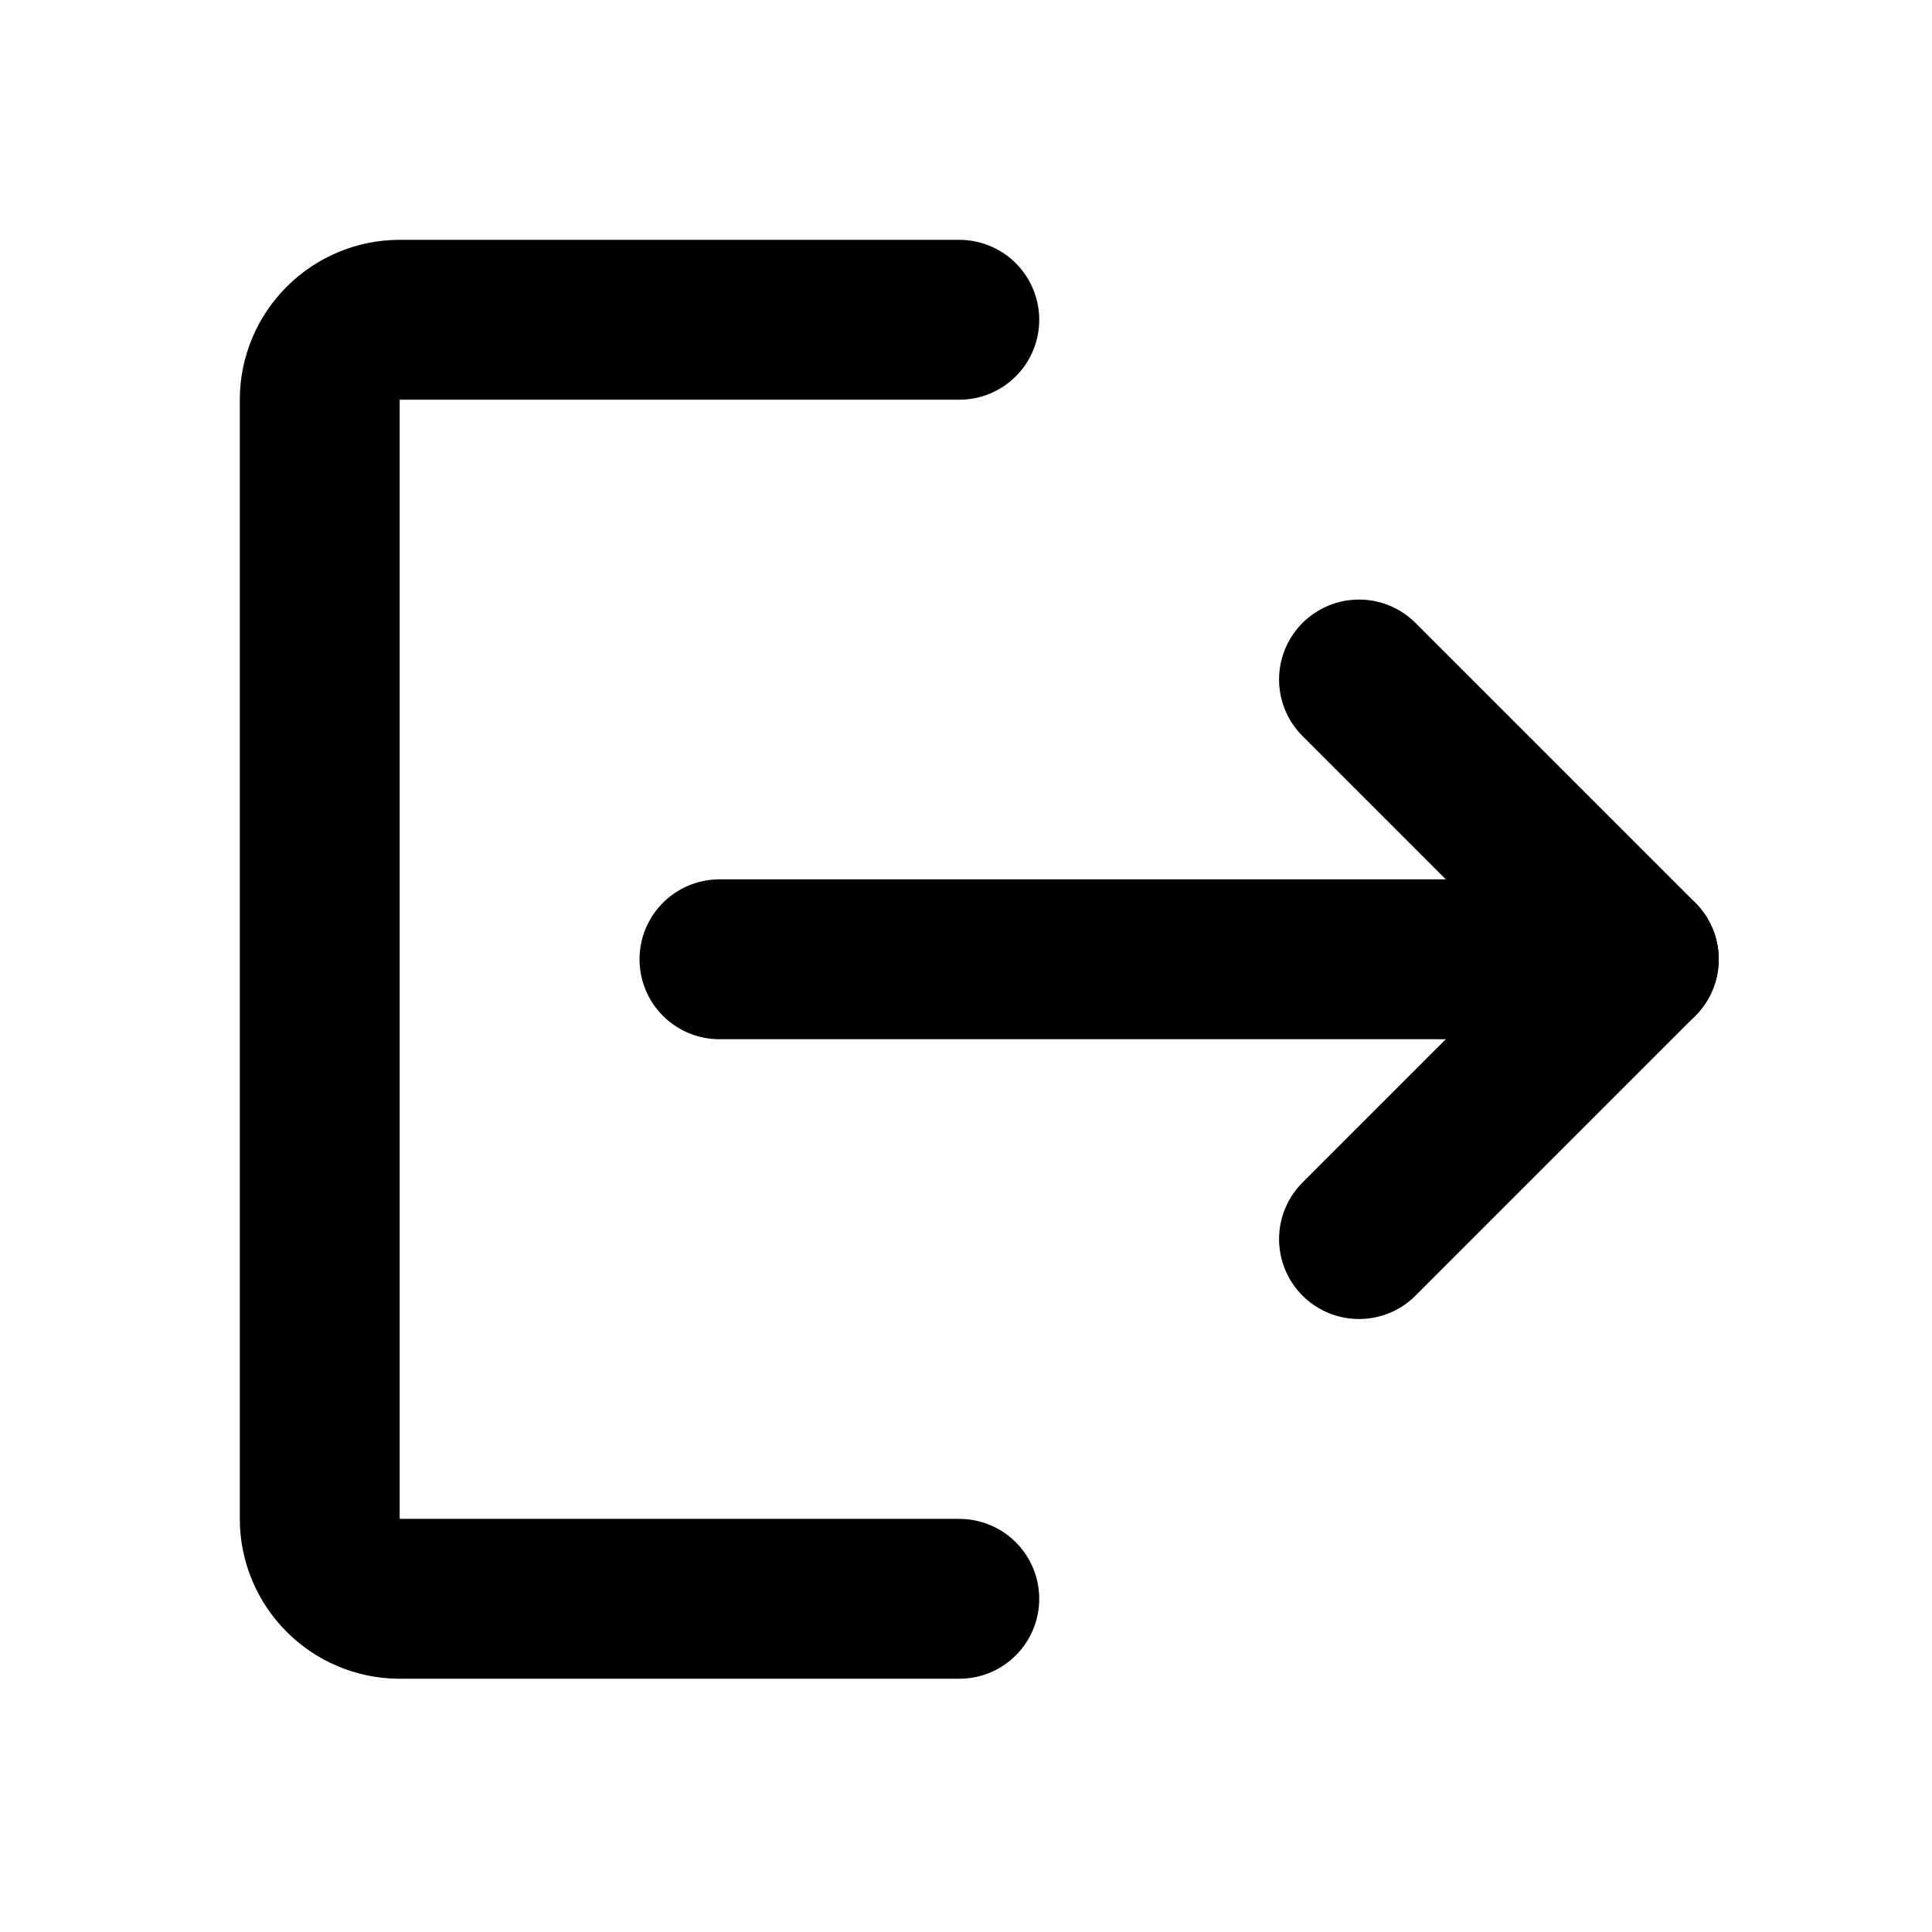 <svg width="72" height="72" viewBox="0 0 72 72" fill="none" xmlns="http://www.w3.org/2000/svg">
<path d="M35.75 11.917H14.895C13.257 11.917 11.916 13.257 11.916 14.896V56.604C11.916 58.243 13.257 59.583 14.895 59.583H35.75" stroke="black" stroke-width="5.958" stroke-linecap="round" stroke-linejoin="round"/>
<path d="M26.812 35.75H61.073" stroke="black" stroke-width="5.958" stroke-linecap="round" stroke-linejoin="round"/>
<path d="M50.646 25.323L61.073 35.75L50.646 46.177" stroke="black" stroke-width="5.958" stroke-linecap="round" stroke-linejoin="round"/>
</svg>
